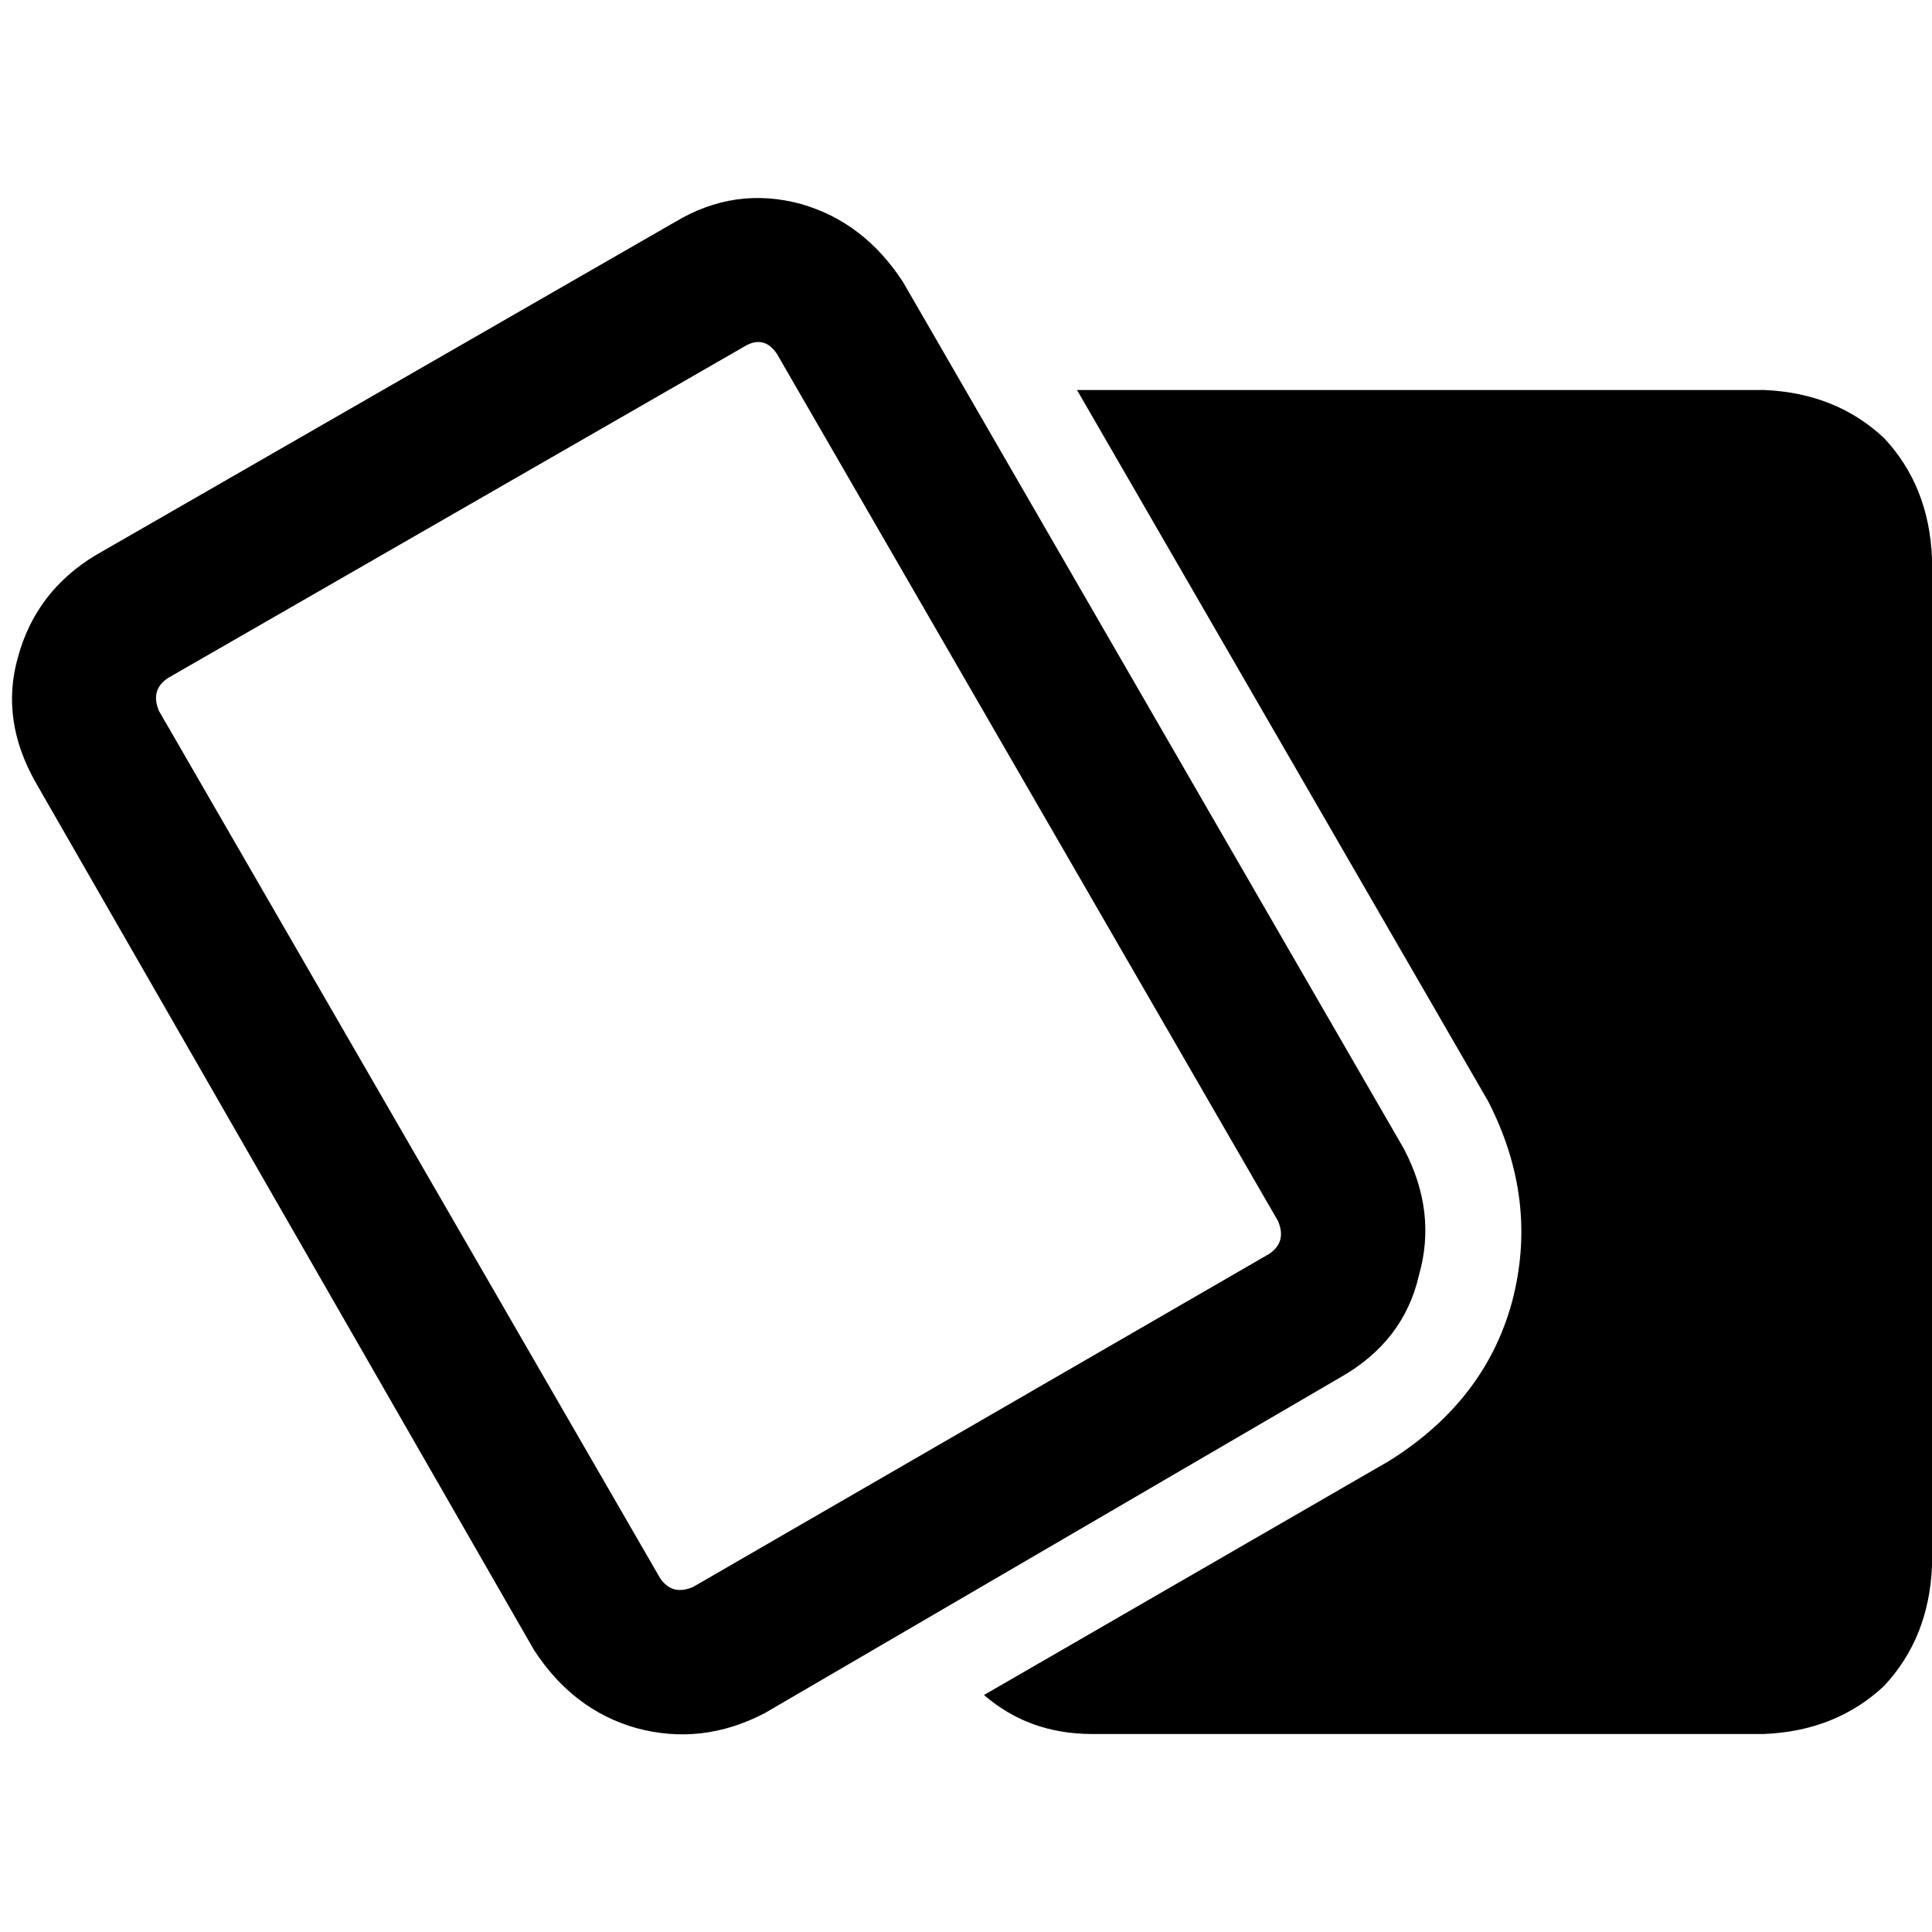 <svg xmlns="http://www.w3.org/2000/svg" viewBox="0 0 512 512">
  <path d="M 44.522 179.677 Q 39.752 182.857 42.137 188.422 L 174.907 418.186 Q 178.087 422.957 183.652 420.571 L 336.298 332.323 Q 341.068 329.143 338.683 323.578 L 205.913 93.814 Q 202.733 89.043 197.963 91.429 L 44.522 179.677 L 44.522 179.677 Z M 9.54 207.503 Q 0 190.807 4.77 174.112 L 4.77 174.112 Q 9.54 156.621 25.441 147.081 L 178.882 58.832 Q 194.783 49.292 212.273 54.062 Q 228.969 58.832 239.304 74.733 L 372.075 304.497 Q 380.82 321.193 376.05 337.888 Q 372.075 355.379 355.379 364.919 L 202.733 453.963 Q 186.037 462.708 168.547 457.938 Q 151.851 453.168 141.516 437.267 L 9.54 207.503 L 9.54 207.503 Z M 368.099 387.18 Q 393.54 371.279 400.696 345.043 L 400.696 345.043 Q 407.851 318.012 394.335 291.776 L 285.416 103.354 Q 287.006 103.354 289.391 103.354 L 467.478 103.354 Q 486.559 104.149 499.279 116.075 Q 511.205 128.795 512 147.876 L 512 415.006 Q 511.205 434.087 499.279 446.807 Q 486.559 458.733 467.478 459.528 L 289.391 459.528 Q 272.696 459.528 260.77 449.193 L 368.099 387.18 L 368.099 387.18 Z" />
</svg>